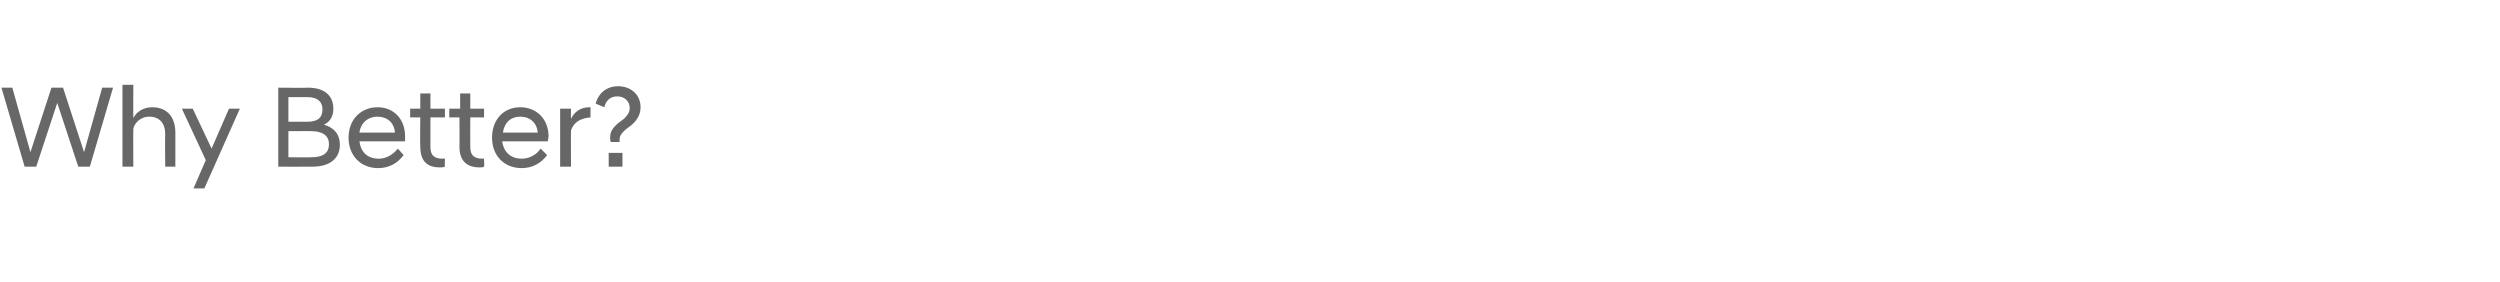 <?xml version="1.0" standalone="no"?>
<!DOCTYPE svg PUBLIC "-//W3C//DTD SVG 1.1//EN" "http://www.w3.org/Graphics/SVG/1.1/DTD/svg11.dtd">
<svg xmlns="http://www.w3.org/2000/svg" version="1.1" width="345px" height="38.9px" viewBox="0 -1 345 38.9" style="top:-1px">
  <desc>Why Better?</desc>
  <defs/>
  <g id="Polygon288391">
    <path d="M 0.2 11.1 L 1.7 11.1 L 4.2 20 L 7.1 11.1 L 8.7 11.1 L 11.6 20 L 14.1 11.1 L 15.6 11.1 L 12.4 22 L 10.8 22 L 7.9 13.2 L 5 22 L 3.4 22 L 0.2 11.1 Z M 16.9 10.7 L 18.4 10.7 C 18.4 10.7 18.37 15.25 18.4 15.3 C 18.8 14.5 19.7 13.8 21 13.8 C 23.1 13.8 24.2 15.2 24.2 17.3 C 24.19 17.35 24.2 22 24.2 22 L 22.8 22 C 22.8 22 22.75 17.49 22.8 17.5 C 22.8 16 22 15.1 20.6 15.1 C 19.3 15.1 18.5 16.1 18.4 16.8 C 18.37 16.79 18.4 22 18.4 22 L 16.9 22 L 16.9 10.7 Z M 28.4 21.1 L 25.1 14 L 26.6 14 L 29.2 19.5 L 31.6 14 L 33.1 14 L 28.2 25 L 26.7 25 L 28.4 21.1 Z M 38.4 11.1 C 38.4 11.1 42.54 11.14 42.5 11.1 C 44.8 11.1 46 12.2 46 14 C 46 15 45.6 15.8 44.7 16.2 C 46 16.6 46.9 17.4 46.9 19 C 46.9 20.8 45.6 22 43.1 22 C 43.09 22.02 38.4 22 38.4 22 L 38.4 11.1 Z M 43 20.7 C 44.6 20.7 45.4 20.1 45.4 18.9 C 45.4 17.8 44.6 17.1 43 17.1 C 43.02 17.08 39.8 17.1 39.8 17.1 L 39.8 20.7 C 39.8 20.7 43.02 20.74 43 20.7 Z M 42.4 15.8 C 43.9 15.8 44.5 15.2 44.5 14.1 C 44.5 13.1 43.9 12.4 42.4 12.4 C 42.37 12.42 39.8 12.4 39.8 12.4 L 39.8 15.8 C 39.8 15.8 42.37 15.81 42.4 15.8 Z M 48.1 18 C 48.1 15.5 49.8 13.8 52.1 13.8 C 54.4 13.8 55.9 15.5 55.9 17.8 C 55.9 18 55.9 18.3 55.9 18.5 C 55.9 18.5 49.6 18.5 49.6 18.5 C 49.8 20 50.7 20.9 52.3 20.9 C 53.3 20.9 54.3 20.3 54.9 19.5 C 54.9 19.5 55.7 20.4 55.7 20.4 C 54.9 21.5 53.7 22.2 52.2 22.2 C 49.7 22.2 48.1 20.4 48.1 18 Z M 49.6 17.3 C 49.6 17.3 54.5 17.3 54.5 17.3 C 54.4 15.9 53.4 15.1 52.1 15.1 C 50.8 15.1 49.8 15.9 49.6 17.3 Z M 58 19.2 C 57.95 19.21 58 15.2 58 15.2 L 56.6 15.2 L 56.6 14 L 58 14 L 58 11.9 L 59.4 11.9 L 59.4 14 L 61.4 14 L 61.4 15.2 L 59.4 15.2 C 59.4 15.2 59.39 19.25 59.4 19.3 C 59.4 20.4 59.9 20.9 61.1 20.9 C 61.1 20.85 61.4 20.9 61.4 20.9 C 61.4 20.9 61.36 22.04 61.4 22 C 61.2 22.1 60.9 22.1 60.7 22.1 C 58.9 22.1 58 21.2 58 19.2 Z M 63.4 19.2 C 63.44 19.21 63.4 15.2 63.4 15.2 L 62 15.2 L 62 14 L 63.5 14 L 63.5 11.9 L 64.9 11.9 L 64.9 14 L 66.8 14 L 66.8 15.2 L 64.9 15.2 C 64.9 15.2 64.88 19.25 64.9 19.3 C 64.9 20.4 65.4 20.9 66.6 20.9 C 66.59 20.85 66.8 20.9 66.8 20.9 C 66.8 20.9 66.85 22.04 66.8 22 C 66.7 22.1 66.4 22.1 66.2 22.1 C 64.4 22.1 63.4 21.2 63.4 19.2 Z M 67.9 18 C 67.9 15.5 69.5 13.8 71.8 13.8 C 74.1 13.8 75.7 15.5 75.7 17.8 C 75.7 18 75.6 18.3 75.6 18.5 C 75.6 18.5 69.3 18.5 69.3 18.5 C 69.5 20 70.5 20.9 72 20.9 C 73.1 20.9 74.1 20.3 74.6 19.5 C 74.6 19.5 75.5 20.4 75.5 20.4 C 74.7 21.5 73.5 22.2 72 22.2 C 69.5 22.2 67.9 20.4 67.9 18 Z M 69.4 17.3 C 69.4 17.3 74.2 17.3 74.2 17.3 C 74.1 15.9 73.1 15.1 71.8 15.1 C 70.5 15.1 69.6 15.9 69.4 17.3 Z M 77.3 14 L 78.8 14 C 78.8 14 78.77 15.38 78.8 15.4 C 79.2 14.5 80.1 13.8 81.3 13.8 C 81.3 13.83 81.5 13.8 81.5 13.8 C 81.5 13.8 81.47 15.22 81.5 15.2 C 80.2 15.3 79.2 15.8 78.8 17 C 78.77 17.03 78.8 22 78.8 22 L 77.3 22 L 77.3 14 Z M 84.3 18.6 C 84.2 18.4 84.2 18.2 84.2 18 C 84.2 17.2 84.5 16.7 85.3 16 C 85.3 16 86.1 15.4 86.1 15.4 C 86.6 14.9 86.9 14.5 86.9 13.9 C 86.9 13 86.2 12.3 85.2 12.3 C 84.2 12.3 83.6 12.9 83.4 13.8 C 83.4 13.8 82.2 13.3 82.2 13.3 C 82.5 12.1 83.5 10.9 85.3 10.9 C 87.1 10.9 88.4 12.1 88.4 13.8 C 88.4 15 87.7 15.8 87.1 16.3 C 87.1 16.3 86.3 16.9 86.3 16.9 C 85.7 17.5 85.5 17.7 85.5 18.4 C 85.53 18.42 85.5 18.6 85.5 18.6 C 85.5 18.6 84.25 18.6 84.3 18.6 Z M 84 20.1 L 85.9 20.1 L 85.9 22 L 84 22 L 84 20.1 Z " stroke="none" fill="#676767"/>
  </g>
</svg>